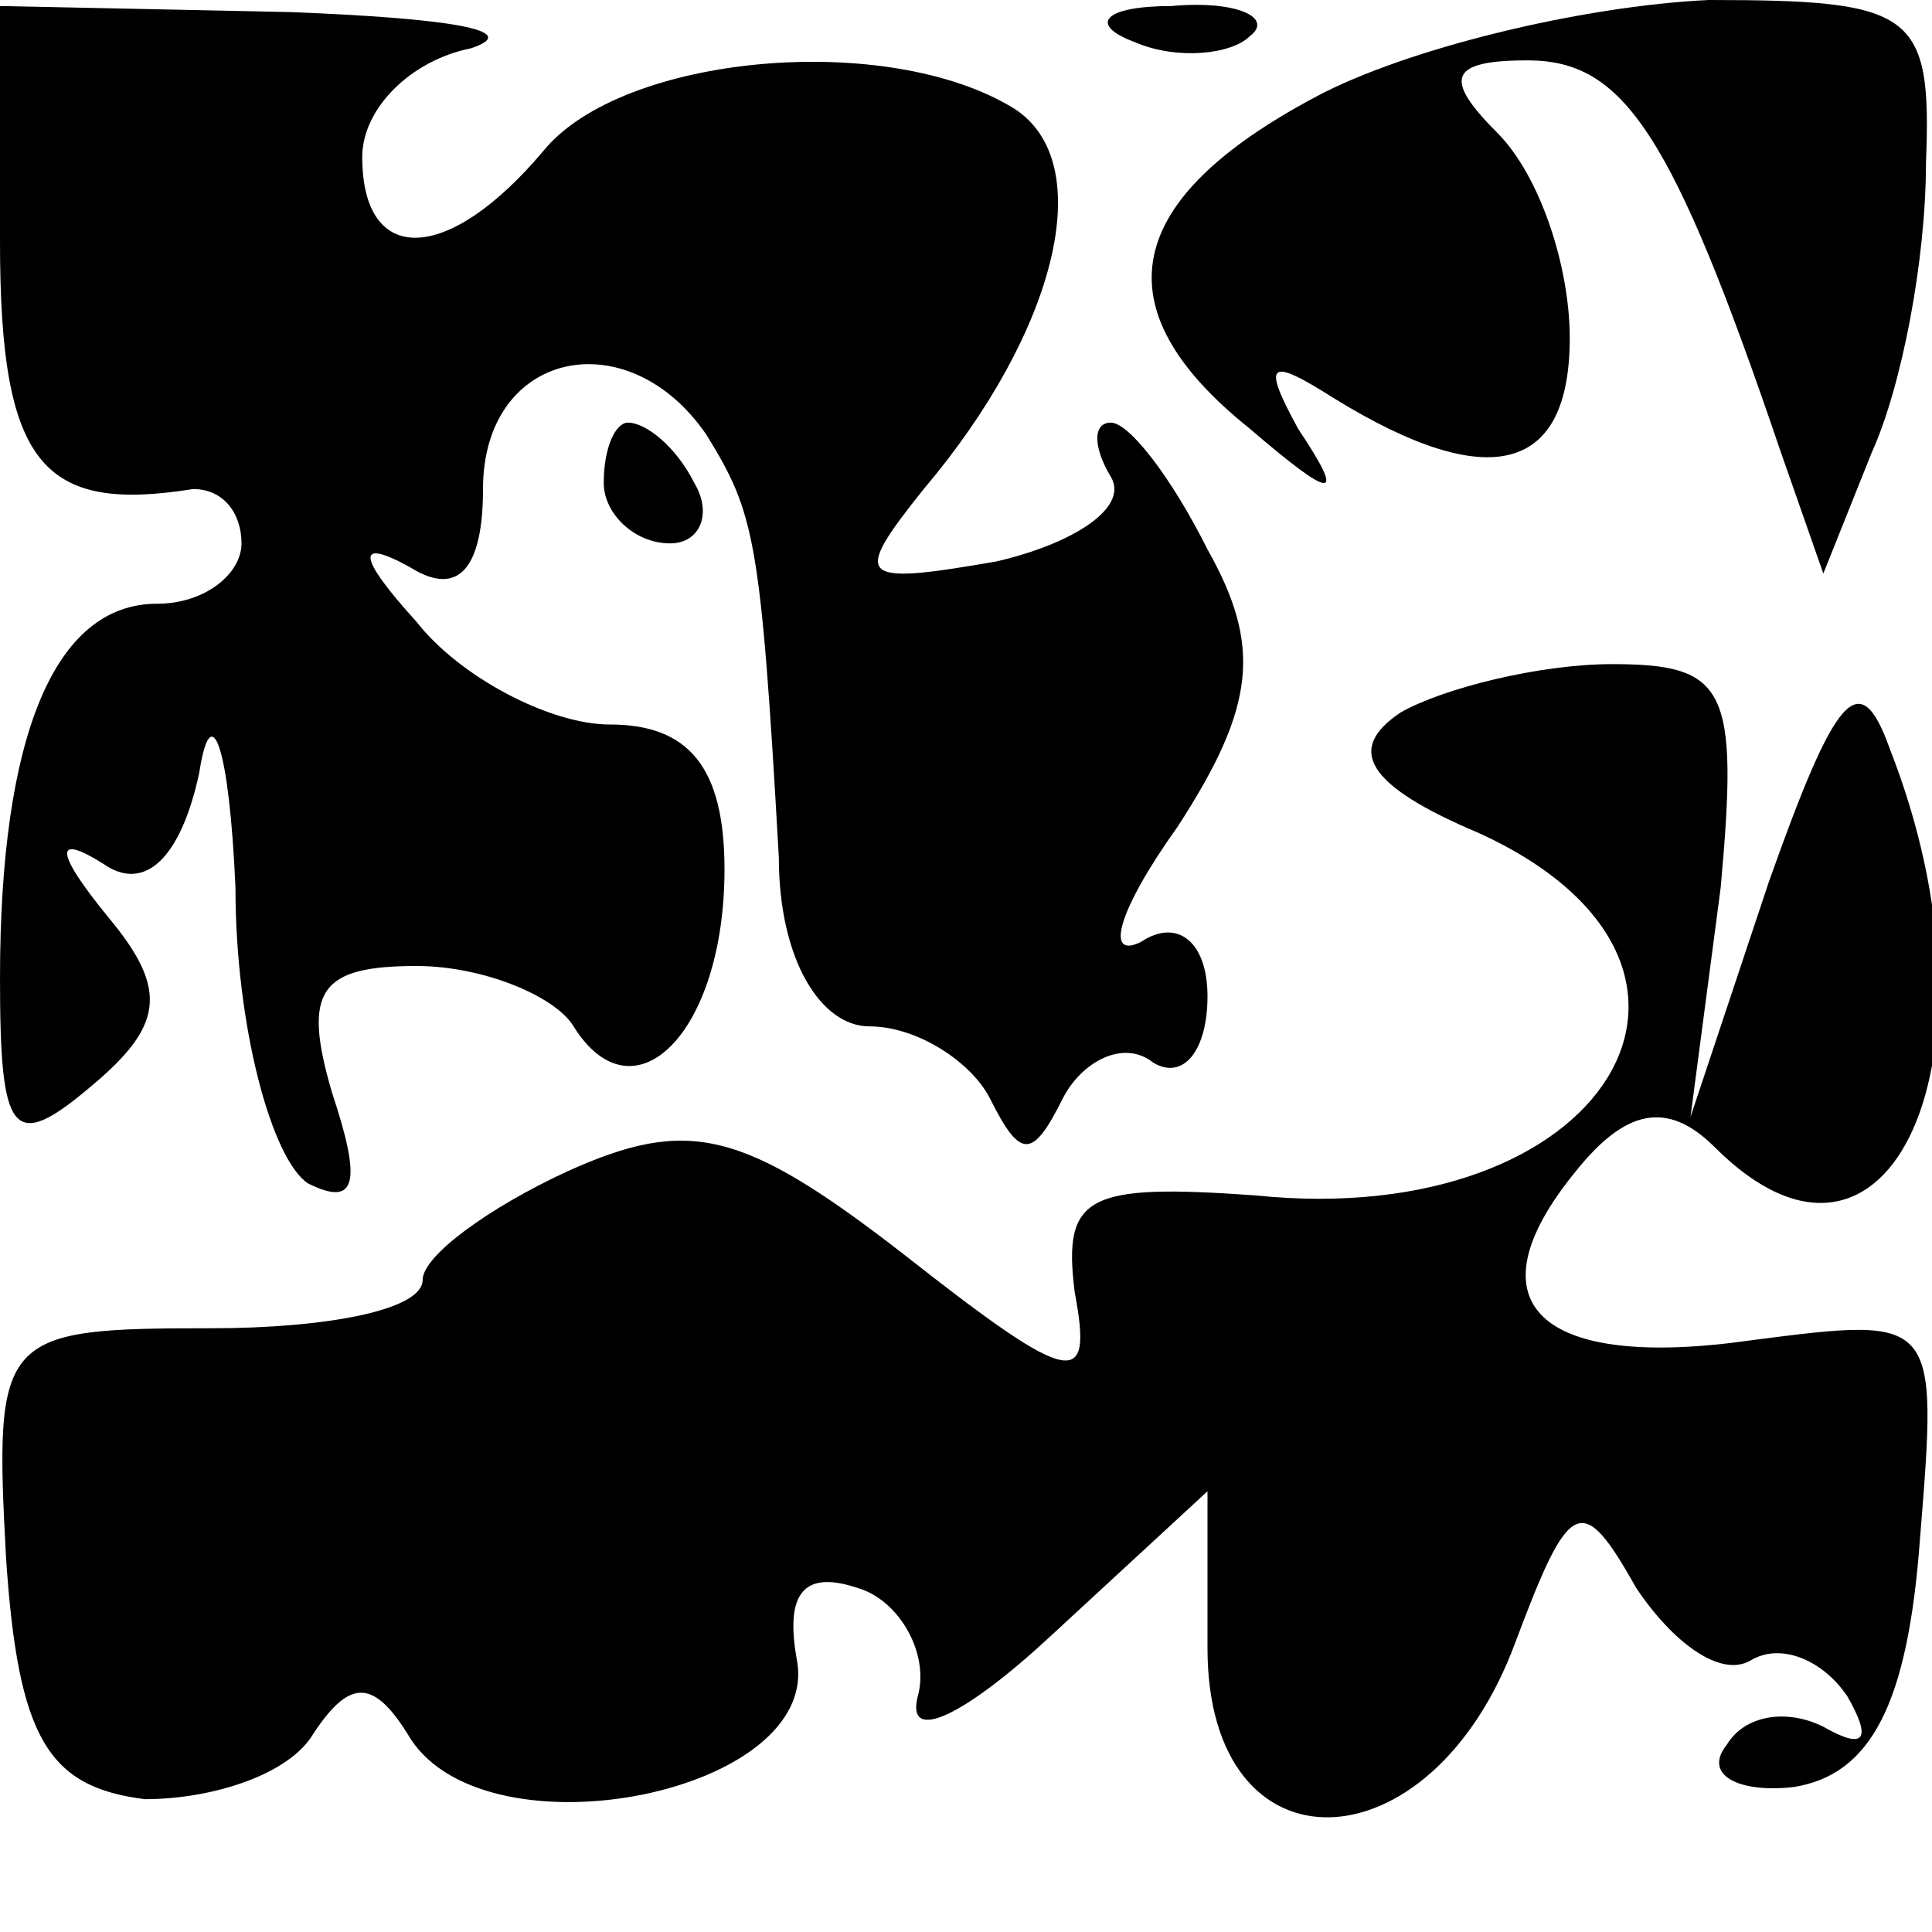 <?xml version="1.0" standalone="no"?>
<!DOCTYPE svg PUBLIC "-//W3C//DTD SVG 20010904//EN"
 "http://www.w3.org/TR/2001/REC-SVG-20010904/DTD/svg10.dtd">
<svg version="1.0" xmlns="http://www.w3.org/2000/svg"
 width="32pt" height="32pt" viewBox="0 0 32 32"
 preserveAspectRatio="xMidYMid meet">
<g transform="translate(0,32) scale(0.1,-0.1)"
fill="#000000" stroke="none">
<path fill="#000000" stroke="none" d="M0 280 c0 -37 7 -45 32 -41 5 0 8 -4 8
-9 0 -5 -6 -10 -14 -10 -17 0 -26 -22 -26 -62 0 -26 2 -29 15 -18 12 10 13 16
3 28 -9 11 -9 14 -1 9 7 -5 13 1 16 15 2 13 5 4 6 -19 0 -23 6 -45 12 -49 8
-4 9 0 4 15 -5 17 -2 21 14 21 11 0 23 -5 26 -10 10 -16 25 -1 25 26 0 17 -6
24 -19 24 -10 0 -25 8 -32 17 -10 11 -10 14 -1 9 8 -5 12 0 12 13 0 23 24 28
37 9 8 -13 9 -17 12 -70 0 -17 7 -28 15 -28 8 0 17 -6 20 -12 5 -10 7 -10 12
0 3 6 10 10 15 6 5 -3 9 2 9 11 0 9 -5 13 -11 9 -6 -3 -4 5 6 19 13 20 14 30
5 46 -6 12 -13 21 -16 21 -3 0 -3 -4 0 -9 3 -5 -6 -11 -19 -14 -23 -4 -24 -3
-12 12 22 26 29 54 15 63 -21 13 -65 9 -78 -7 -16 -19 -30 -19 -30 -1 0 8 8
16 18 18 9 3 -4 5 -30 6 l-48 1 0 -39z"/>
<path fill="#000000" stroke="none" d="M188 313 c7 -3 16 -2 19 1 4 3 -2 6
-13 5 -11 0 -14 -3 -6 -6z"/>
<path fill="#000000" stroke="none" d="M218 304 c-32 -17 -36 -35 -11 -55 14
-12 16 -12 8 0 -6 11 -5 12 6 5 26 -16 39 -12 39 10 0 12 -5 27 -12 34 -9 9
-8 12 5 12 16 0 24 -12 42 -65 l7 -20 8 20 c5 11 9 32 9 48 1 25 -2 27 -36 27
-21 -1 -50 -8 -65 -16z"/>
<path fill="#000000" stroke="none" d="M100 240 c0 -5 5 -10 11 -10 5 0 7 5 4
10 -3 6 -8 10 -11 10 -2 0 -4 -4 -4 -10z"/>
<path fill="#000000" stroke="none" d="M232 202 c-9 -6 -6 -12 13 -20 48 -22
21 -66 -37 -60 -28 2 -32 0 -30 -16 3 -16 0 -16 -28 6 -27 21 -36 23 -56 14
-13 -6 -24 -14 -24 -18 0 -5 -16 -8 -35 -8 -35 0 -36 -1 -34 -38 2 -30 7 -38
23 -40 11 0 24 4 28 11 6 9 10 9 16 -1 13 -20 68 -9 64 13 -2 11 1 15 10 12 7
-2 12 -11 10 -18 -2 -8 8 -3 22 10 l26 24 0 -26 c0 -38 37 -37 51 1 9 24 11
25 20 9 6 -9 14 -15 19 -12 5 3 12 0 16 -6 4 -7 3 -9 -4 -5 -6 3 -13 2 -16 -3
-4 -5 2 -8 11 -7 13 2 19 14 21 41 3 37 3 37 -28 33 -35 -5 -47 6 -29 28 8 10
15 12 23 4 29 -29 49 15 29 66 -5 14 -9 9 -20 -22 l-13 -39 5 38 c3 33 1 37
-18 37 -12 0 -28 -4 -35 -8z"/>
</g>
</svg>
